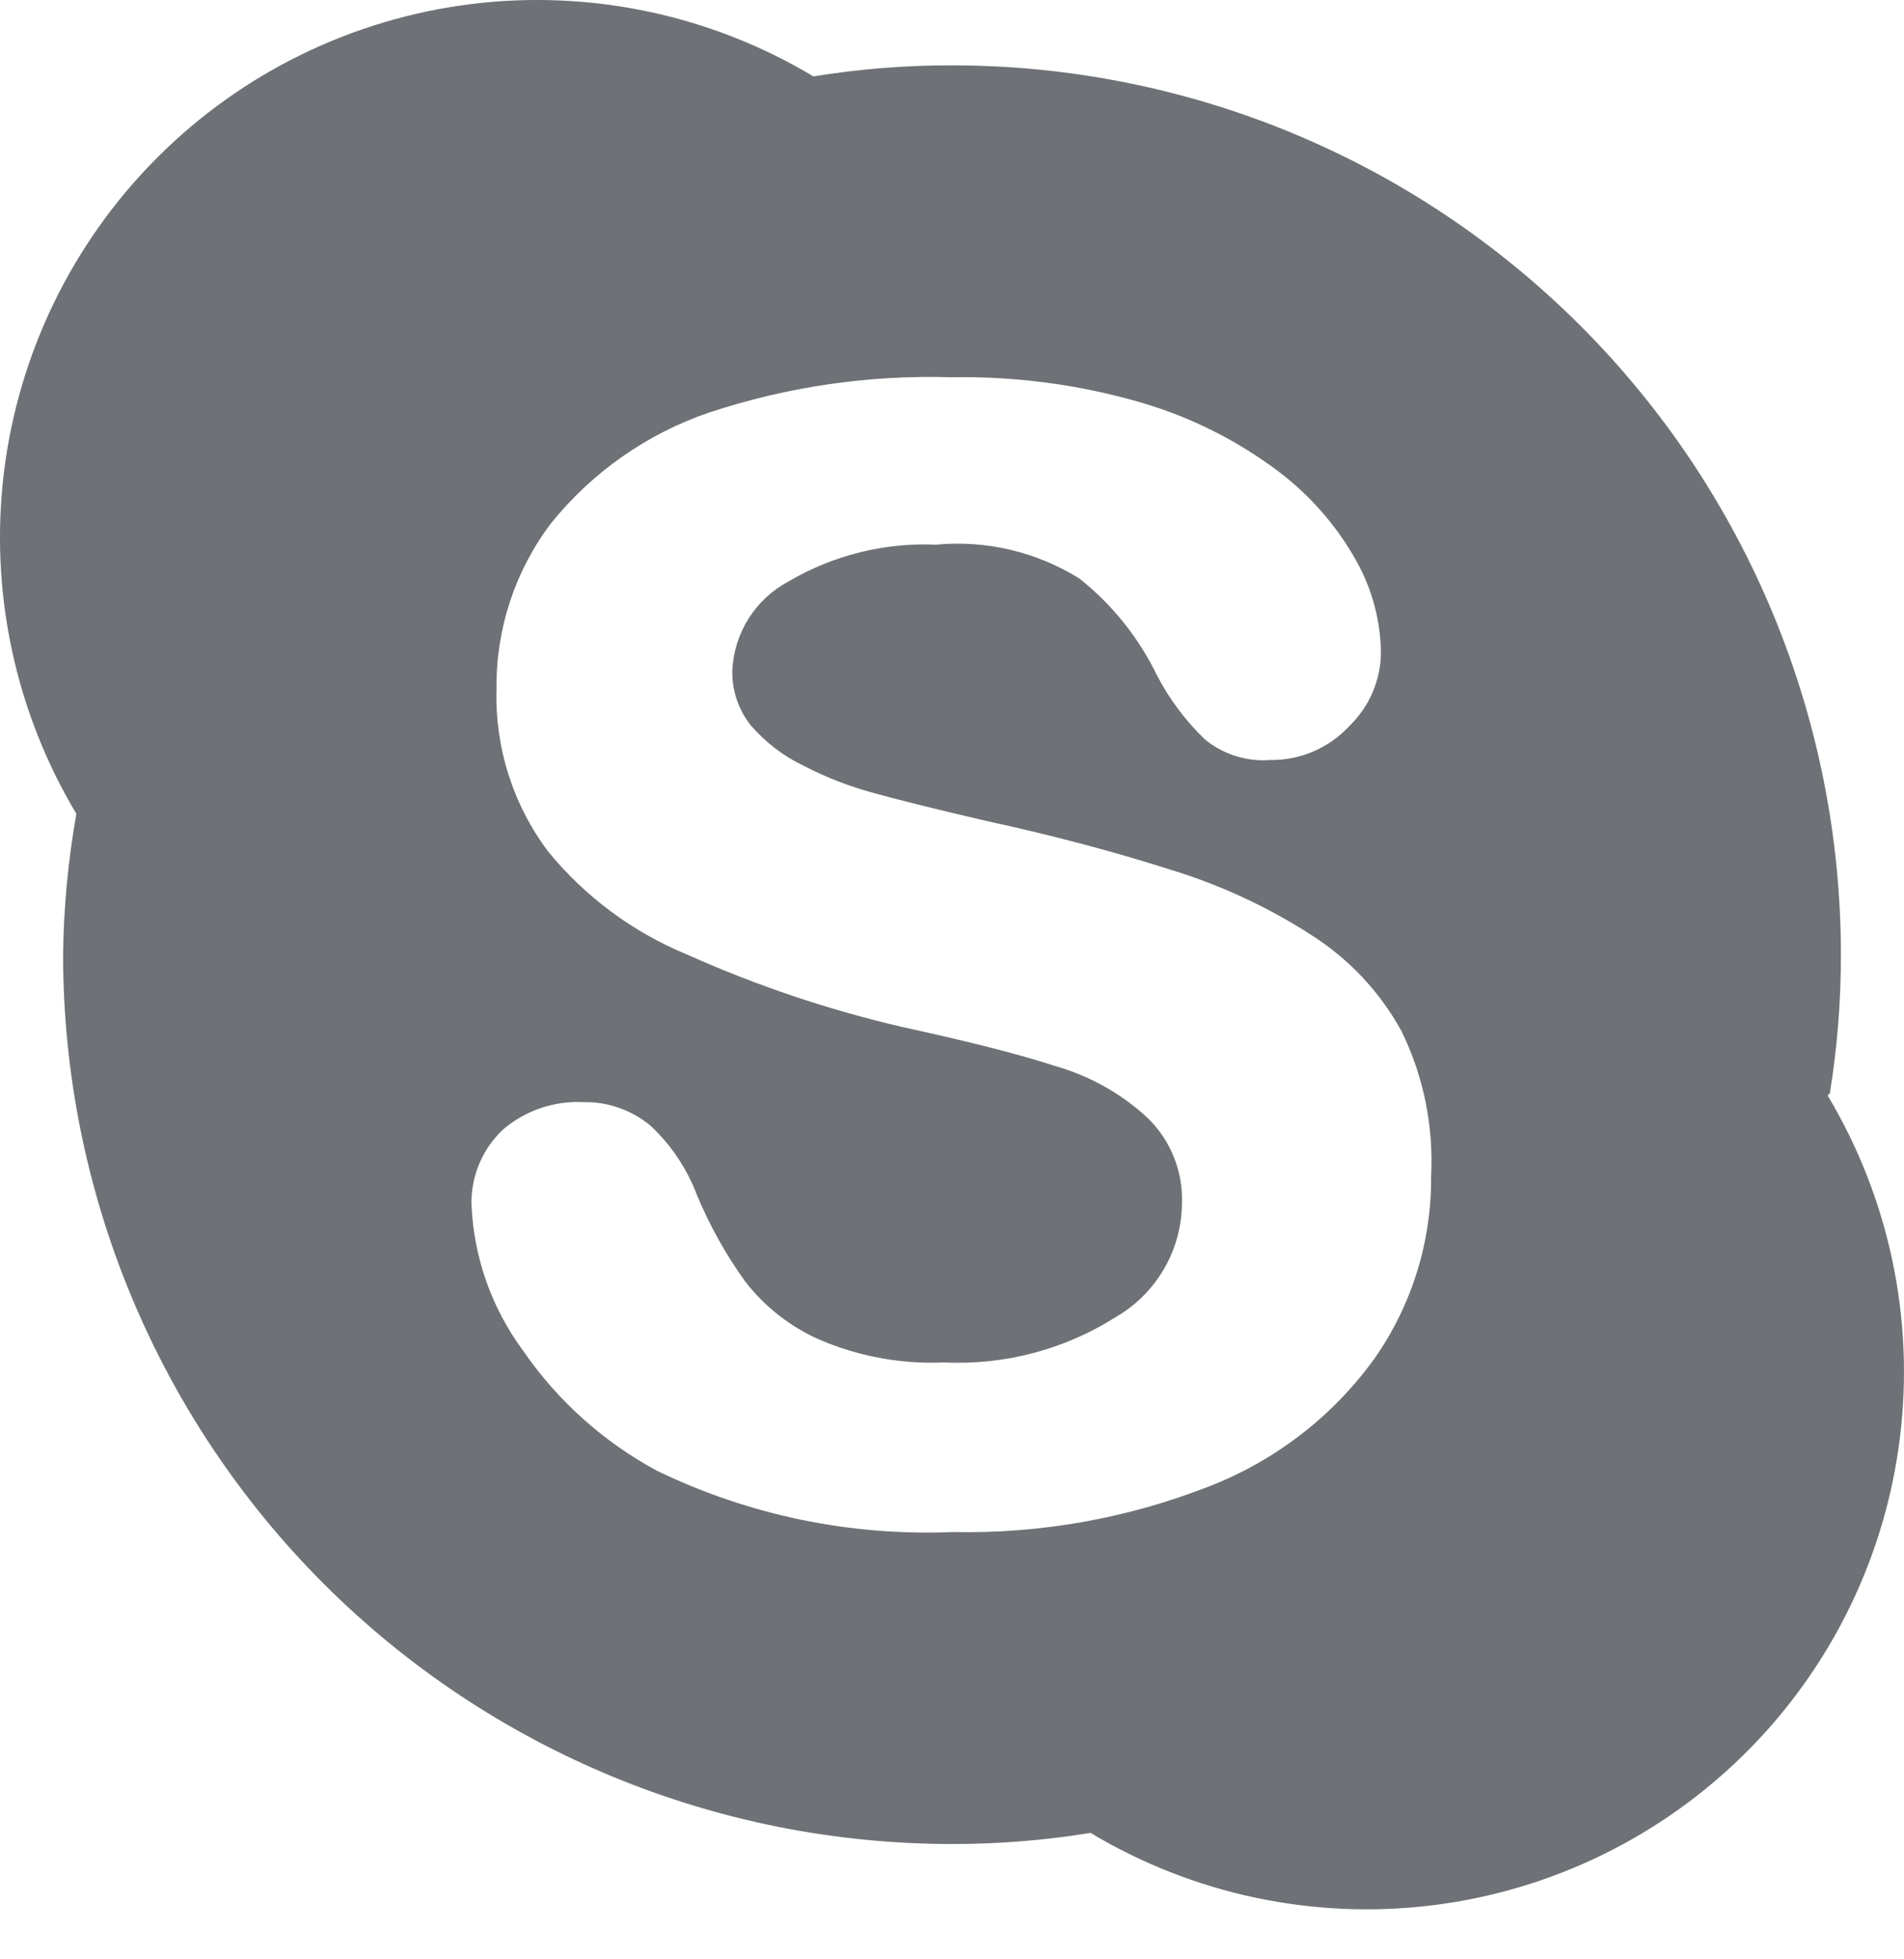 <svg width="35" height="36" viewBox="0 0 35 36" fill="none" xmlns="http://www.w3.org/2000/svg">
<path d="M33.637 20.088C33.773 19.246 33.841 18.394 33.84 17.541C33.84 13.207 32.118 9.051 29.054 5.987C25.99 2.922 21.834 1.201 17.5 1.201C16.647 1.199 15.795 1.267 14.953 1.404C13.064 0.273 10.852 -0.195 8.667 0.074C6.482 0.344 4.45 1.336 2.893 2.893C1.336 4.45 0.344 6.482 0.074 8.667C-0.195 10.852 0.273 13.064 1.404 14.953C1.252 15.807 1.17 16.673 1.16 17.541C1.16 21.874 2.882 26.03 5.946 29.095C9.01 32.159 13.166 33.881 17.5 33.881C18.353 33.882 19.205 33.814 20.047 33.677C21.936 34.809 24.148 35.277 26.333 35.007C28.518 34.737 30.55 33.745 32.107 32.188C33.664 30.632 34.656 28.599 34.925 26.415C35.195 24.23 34.727 22.017 33.596 20.128L33.637 20.088ZM25.264 24.965C24.499 26.023 23.445 26.837 22.229 27.309C20.728 27.898 19.125 28.184 17.514 28.149C15.637 28.228 13.771 27.842 12.08 27.025C11.095 26.495 10.249 25.738 9.615 24.816C9.033 24.029 8.702 23.085 8.666 22.107C8.665 21.853 8.716 21.602 8.816 21.368C8.916 21.135 9.064 20.925 9.249 20.752C9.659 20.402 10.187 20.223 10.726 20.25C11.175 20.242 11.613 20.396 11.959 20.684C12.337 21.038 12.629 21.473 12.812 21.958C13.047 22.523 13.347 23.06 13.706 23.556C14.064 24.015 14.53 24.378 15.061 24.613C15.783 24.923 16.566 25.067 17.351 25.033C18.469 25.087 19.577 24.794 20.521 24.193C20.884 23.981 21.186 23.678 21.397 23.315C21.608 22.952 21.722 22.54 21.727 22.12C21.739 21.826 21.688 21.533 21.578 21.259C21.469 20.986 21.302 20.739 21.09 20.535C20.608 20.09 20.028 19.766 19.397 19.587C18.692 19.356 17.757 19.126 16.579 18.868C15.225 18.553 13.905 18.109 12.636 17.541C11.638 17.131 10.758 16.48 10.075 15.644C9.428 14.782 9.094 13.726 9.127 12.649C9.116 11.555 9.468 10.487 10.129 9.615C10.884 8.677 11.89 7.972 13.029 7.582C14.469 7.104 15.983 6.884 17.5 6.932C18.687 6.911 19.87 7.071 21.009 7.406C21.903 7.671 22.742 8.094 23.489 8.653C24.076 9.094 24.565 9.652 24.925 10.292C25.218 10.809 25.376 11.391 25.385 11.986C25.384 12.239 25.331 12.489 25.231 12.722C25.131 12.955 24.985 13.165 24.803 13.341C24.619 13.54 24.394 13.699 24.144 13.806C23.895 13.914 23.625 13.967 23.353 13.964C22.917 13.998 22.485 13.862 22.147 13.584C21.792 13.242 21.494 12.844 21.267 12.406C20.931 11.715 20.445 11.109 19.844 10.631C19.055 10.139 18.127 9.92 17.202 10.008C16.252 9.967 15.311 10.203 14.492 10.685C14.195 10.844 13.943 11.077 13.763 11.362C13.582 11.647 13.479 11.974 13.462 12.311C13.452 12.679 13.572 13.039 13.801 13.327C14.071 13.64 14.403 13.894 14.777 14.072C15.174 14.278 15.592 14.441 16.023 14.56C16.457 14.682 17.161 14.858 18.15 15.088C19.397 15.359 20.508 15.657 21.524 15.982C22.433 16.259 23.299 16.661 24.098 17.175C24.795 17.616 25.369 18.226 25.765 18.95C26.168 19.775 26.354 20.689 26.307 21.605C26.319 22.807 25.954 23.982 25.264 24.965Z" fill="#0E1319" fill-opacity="0.6"/>
</svg>
